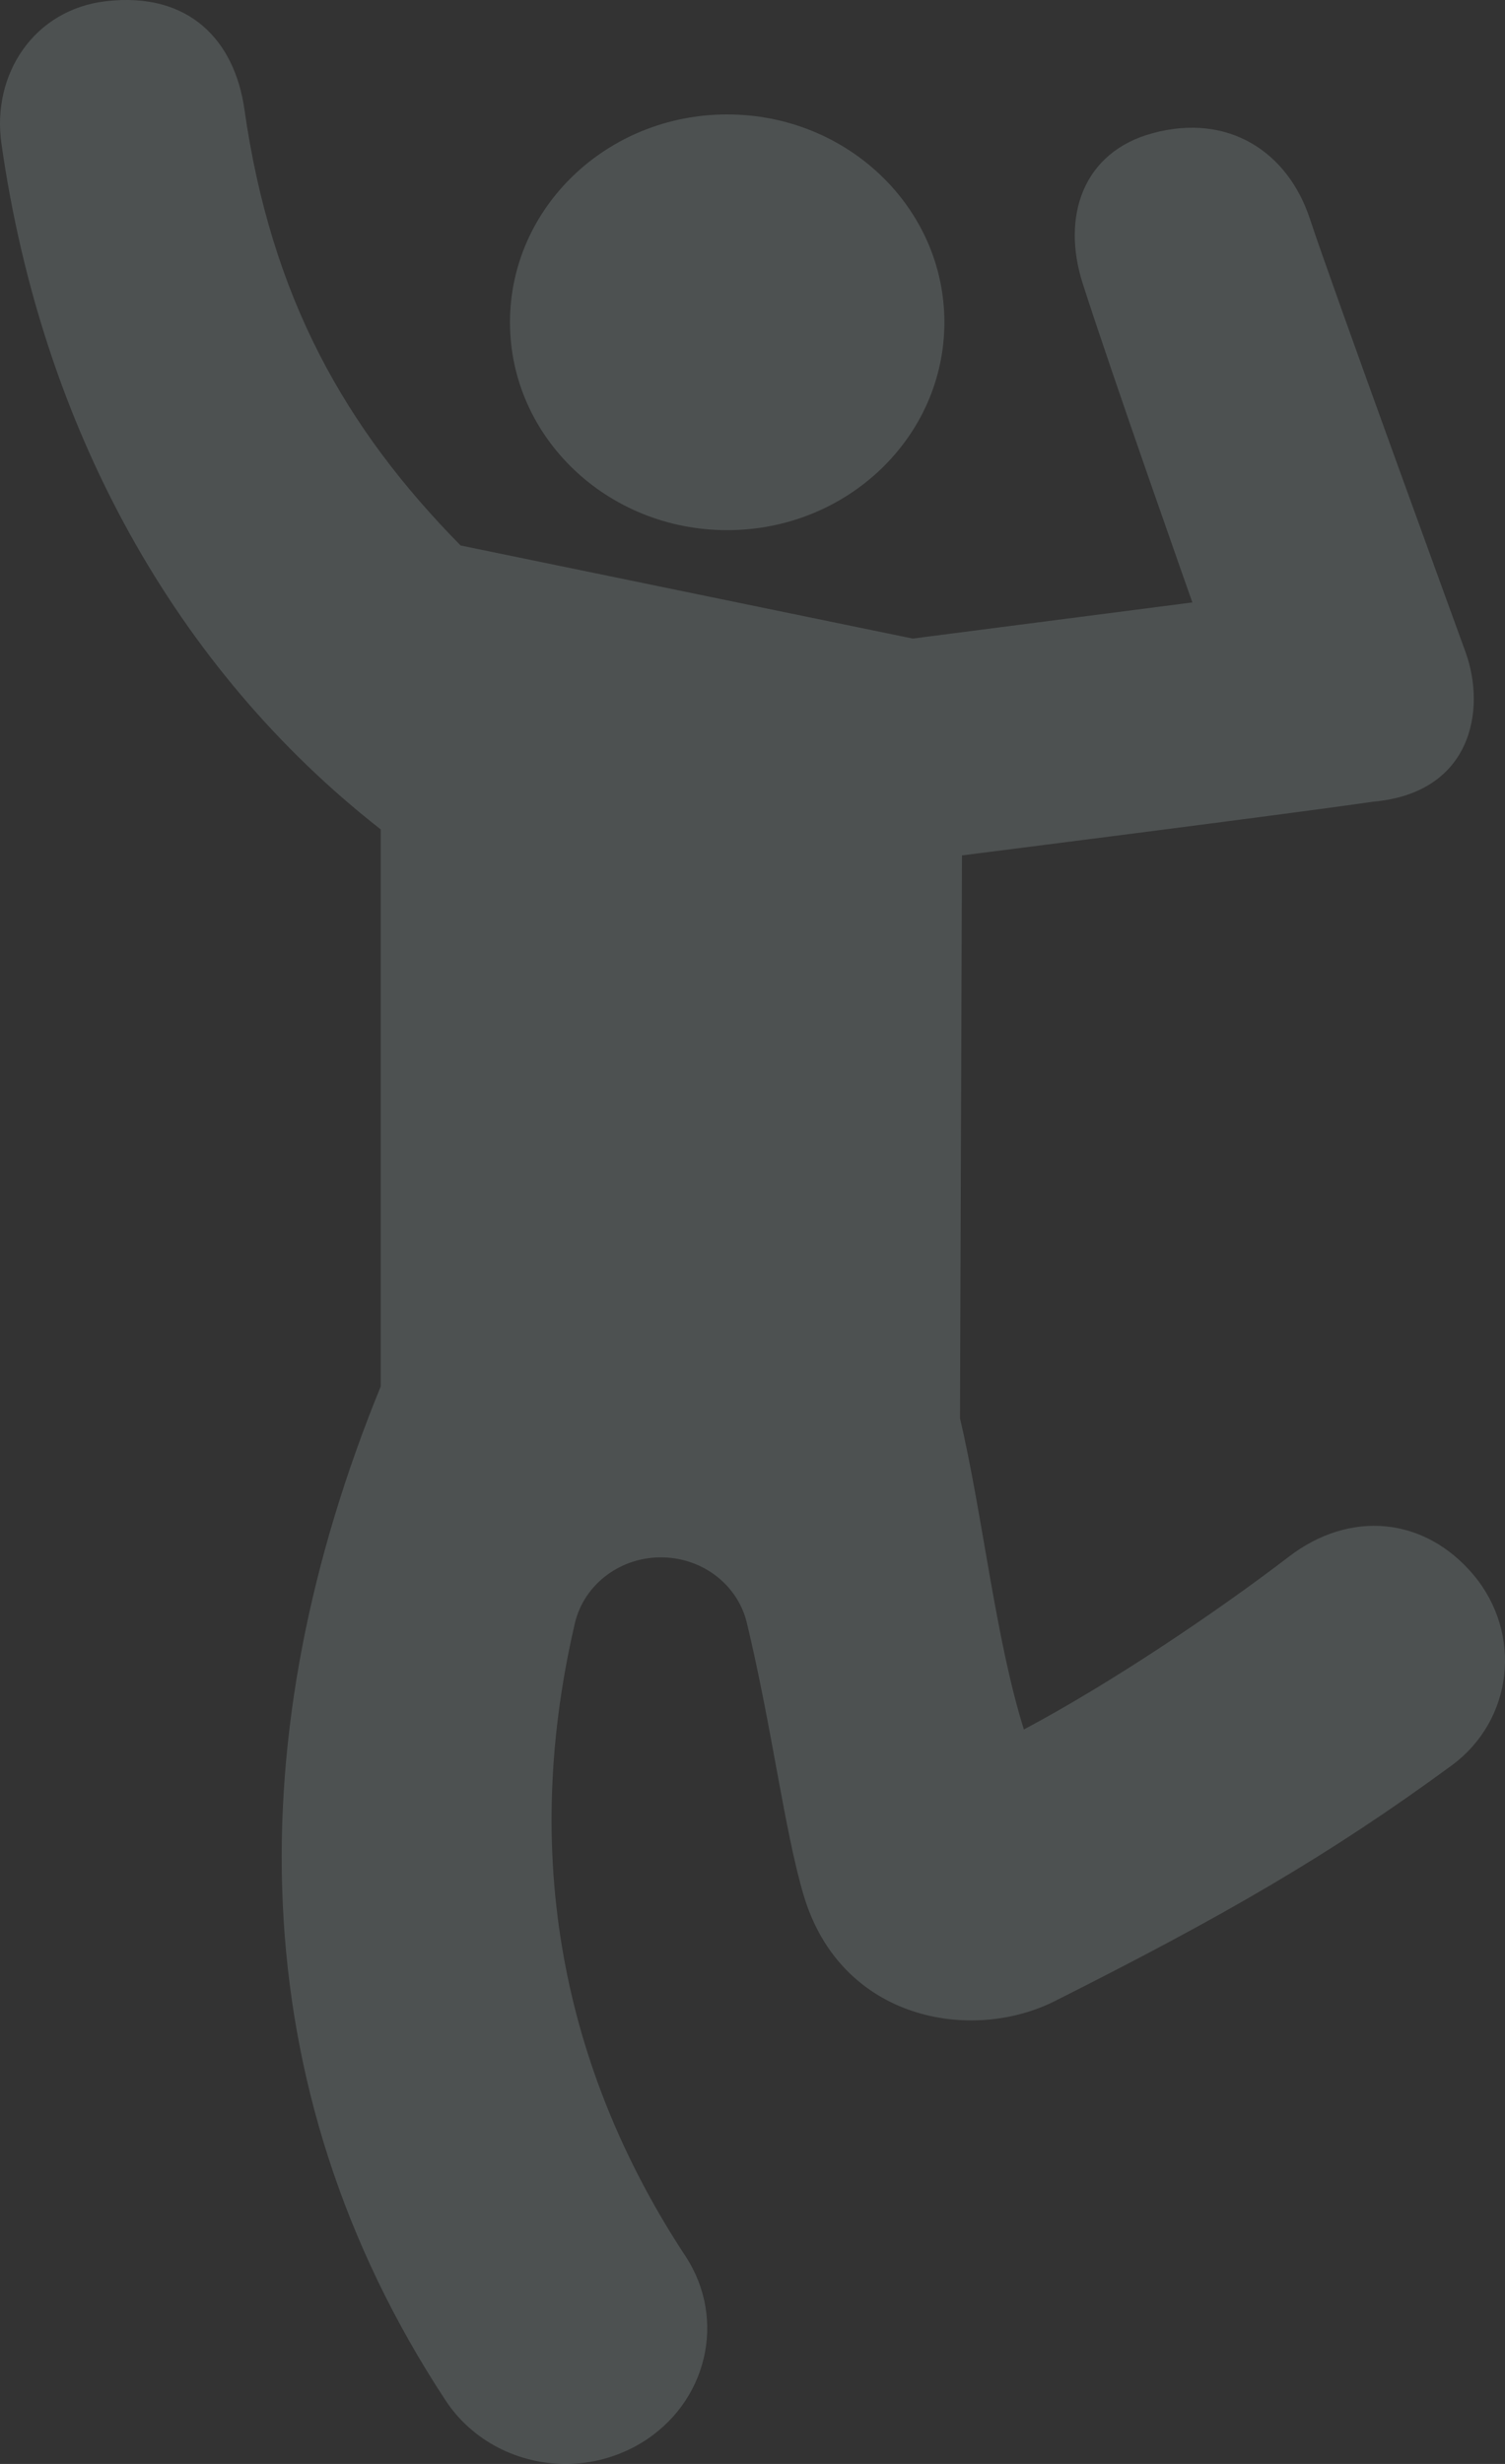 <svg width="22" height="36" viewBox="0 0 22 36" fill="none" xmlns="http://www.w3.org/2000/svg">
<rect x="0" y="0" width="22" height="36" fill="#333333" stroke="none"/>
<path d="M21.542 23.013C20.824 22.158 19.733 22.06 18.84 22.745C17.784 23.553 16.24 24.593 14.967 25.269C14.55 23.937 14.369 22.158 14.033 20.721L14.062 12.498C14.062 12.498 18.728 11.908 20.075 11.713C21.51 11.585 21.729 10.378 21.424 9.53C21.35 9.324 19.475 4.19 19.148 3.198C18.828 2.225 17.963 1.646 16.853 1.945C15.824 2.221 15.514 3.171 15.828 4.145C16.265 5.508 17.43 8.802 17.43 8.802L13.342 9.33L6.733 7.97C5.05 6.261 3.966 4.356 3.573 1.599C3.429 0.587 2.761 -0.121 1.554 0.017C0.495 0.138 -0.124 1.087 0.021 2.098C0.613 6.259 2.572 9.778 5.565 12.118V20.258C3.511 25.284 3.486 30.47 6.515 35.074C6.91 35.672 7.582 36 8.269 36C8.647 36 9.028 35.9 9.371 35.695C10.338 35.111 10.629 33.89 10.02 32.964C8.342 30.414 7.564 27.32 8.403 23.719C8.538 23.14 9.086 22.733 9.707 22.755H9.708C10.293 22.775 10.788 23.168 10.918 23.713C11.287 25.253 11.469 26.755 11.748 27.692C12.294 29.524 14.204 29.849 15.42 29.237C17.892 27.994 19.436 27.102 21.217 25.797C22.126 25.131 22.256 23.866 21.542 23.013Z" fill="#E5FFFF" fill-opacity="0.15"/>
<path d="M10.63 7.746C12.383 7.746 13.805 6.386 13.805 4.709C13.805 3.032 12.383 1.672 10.63 1.672C8.877 1.672 7.455 3.032 7.455 4.709C7.455 6.386 8.877 7.746 10.63 7.746Z" fill="#E5FFFF" fill-opacity="0.15"/>
</svg>
